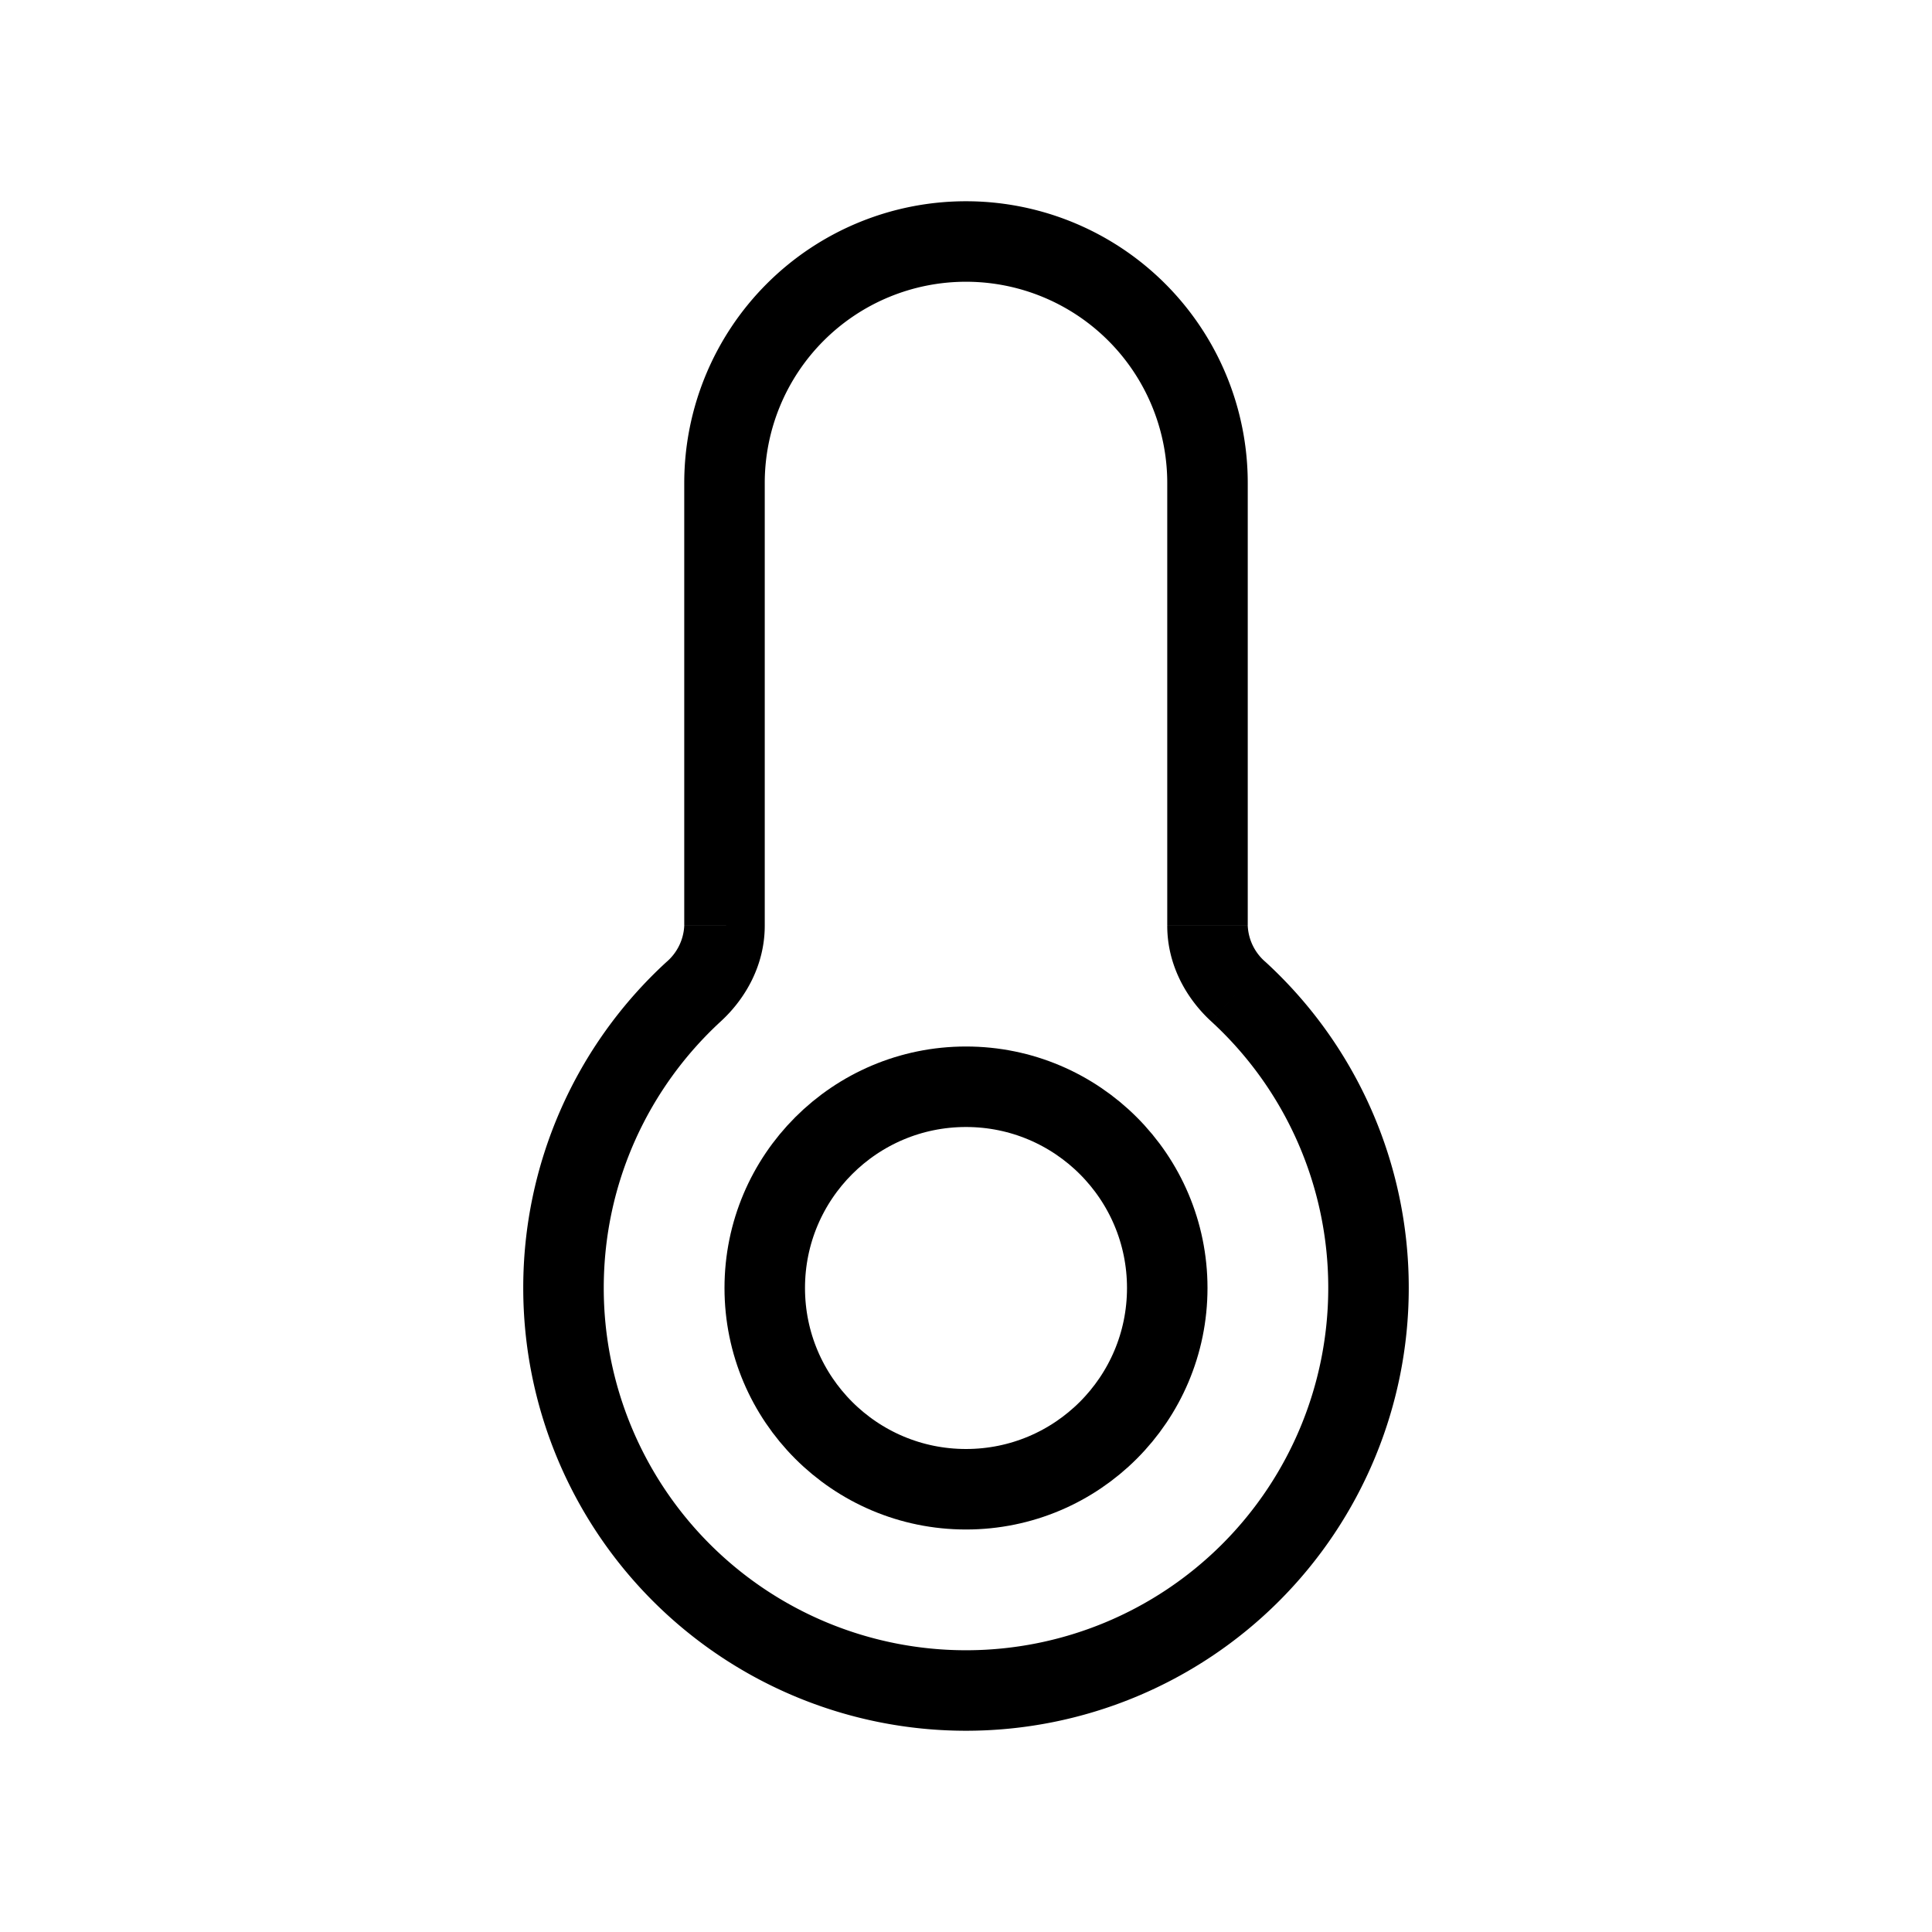 <svg xmlns="http://www.w3.org/2000/svg" width="1em" height="1em" viewBox="0 0 24 24"><g fill="none"><path fill="currentColor" d="m15.384 12.319l-.339.368zM9.5 6A2.5 2.5 0 0 1 12 3.5v-1A3.5 3.5 0 0 0 8.5 6zm0 5.5V6h-1v5.5zm-2 4.5c0-1.31.56-2.49 1.455-3.313l-.677-.736A5.487 5.487 0 0 0 6.5 16zm4.5 4.5A4.5 4.5 0 0 1 7.5 16h-1a5.5 5.5 0 0 0 5.5 5.5zm4.5-4.5a4.5 4.5 0 0 1-4.5 4.5v1a5.5 5.5 0 0 0 5.5-5.5zm-1.455-3.313A4.487 4.487 0 0 1 16.5 16h1a5.487 5.487 0 0 0-1.778-4.049zM14.5 6v5.5h1V6zM12 3.5A2.5 2.5 0 0 1 14.5 6h1A3.5 3.5 0 0 0 12 2.5zm3.722 8.451a.629.629 0 0 1-.222-.45h-1c0 .479.231.897.545 1.186zm-7.222-.45a.632.632 0 0 1-.222.45l.677.736c.314-.289.545-.707.545-1.187z"/><circle cx="12" cy="16" r="2.5" stroke="currentColor"/></g></svg>
